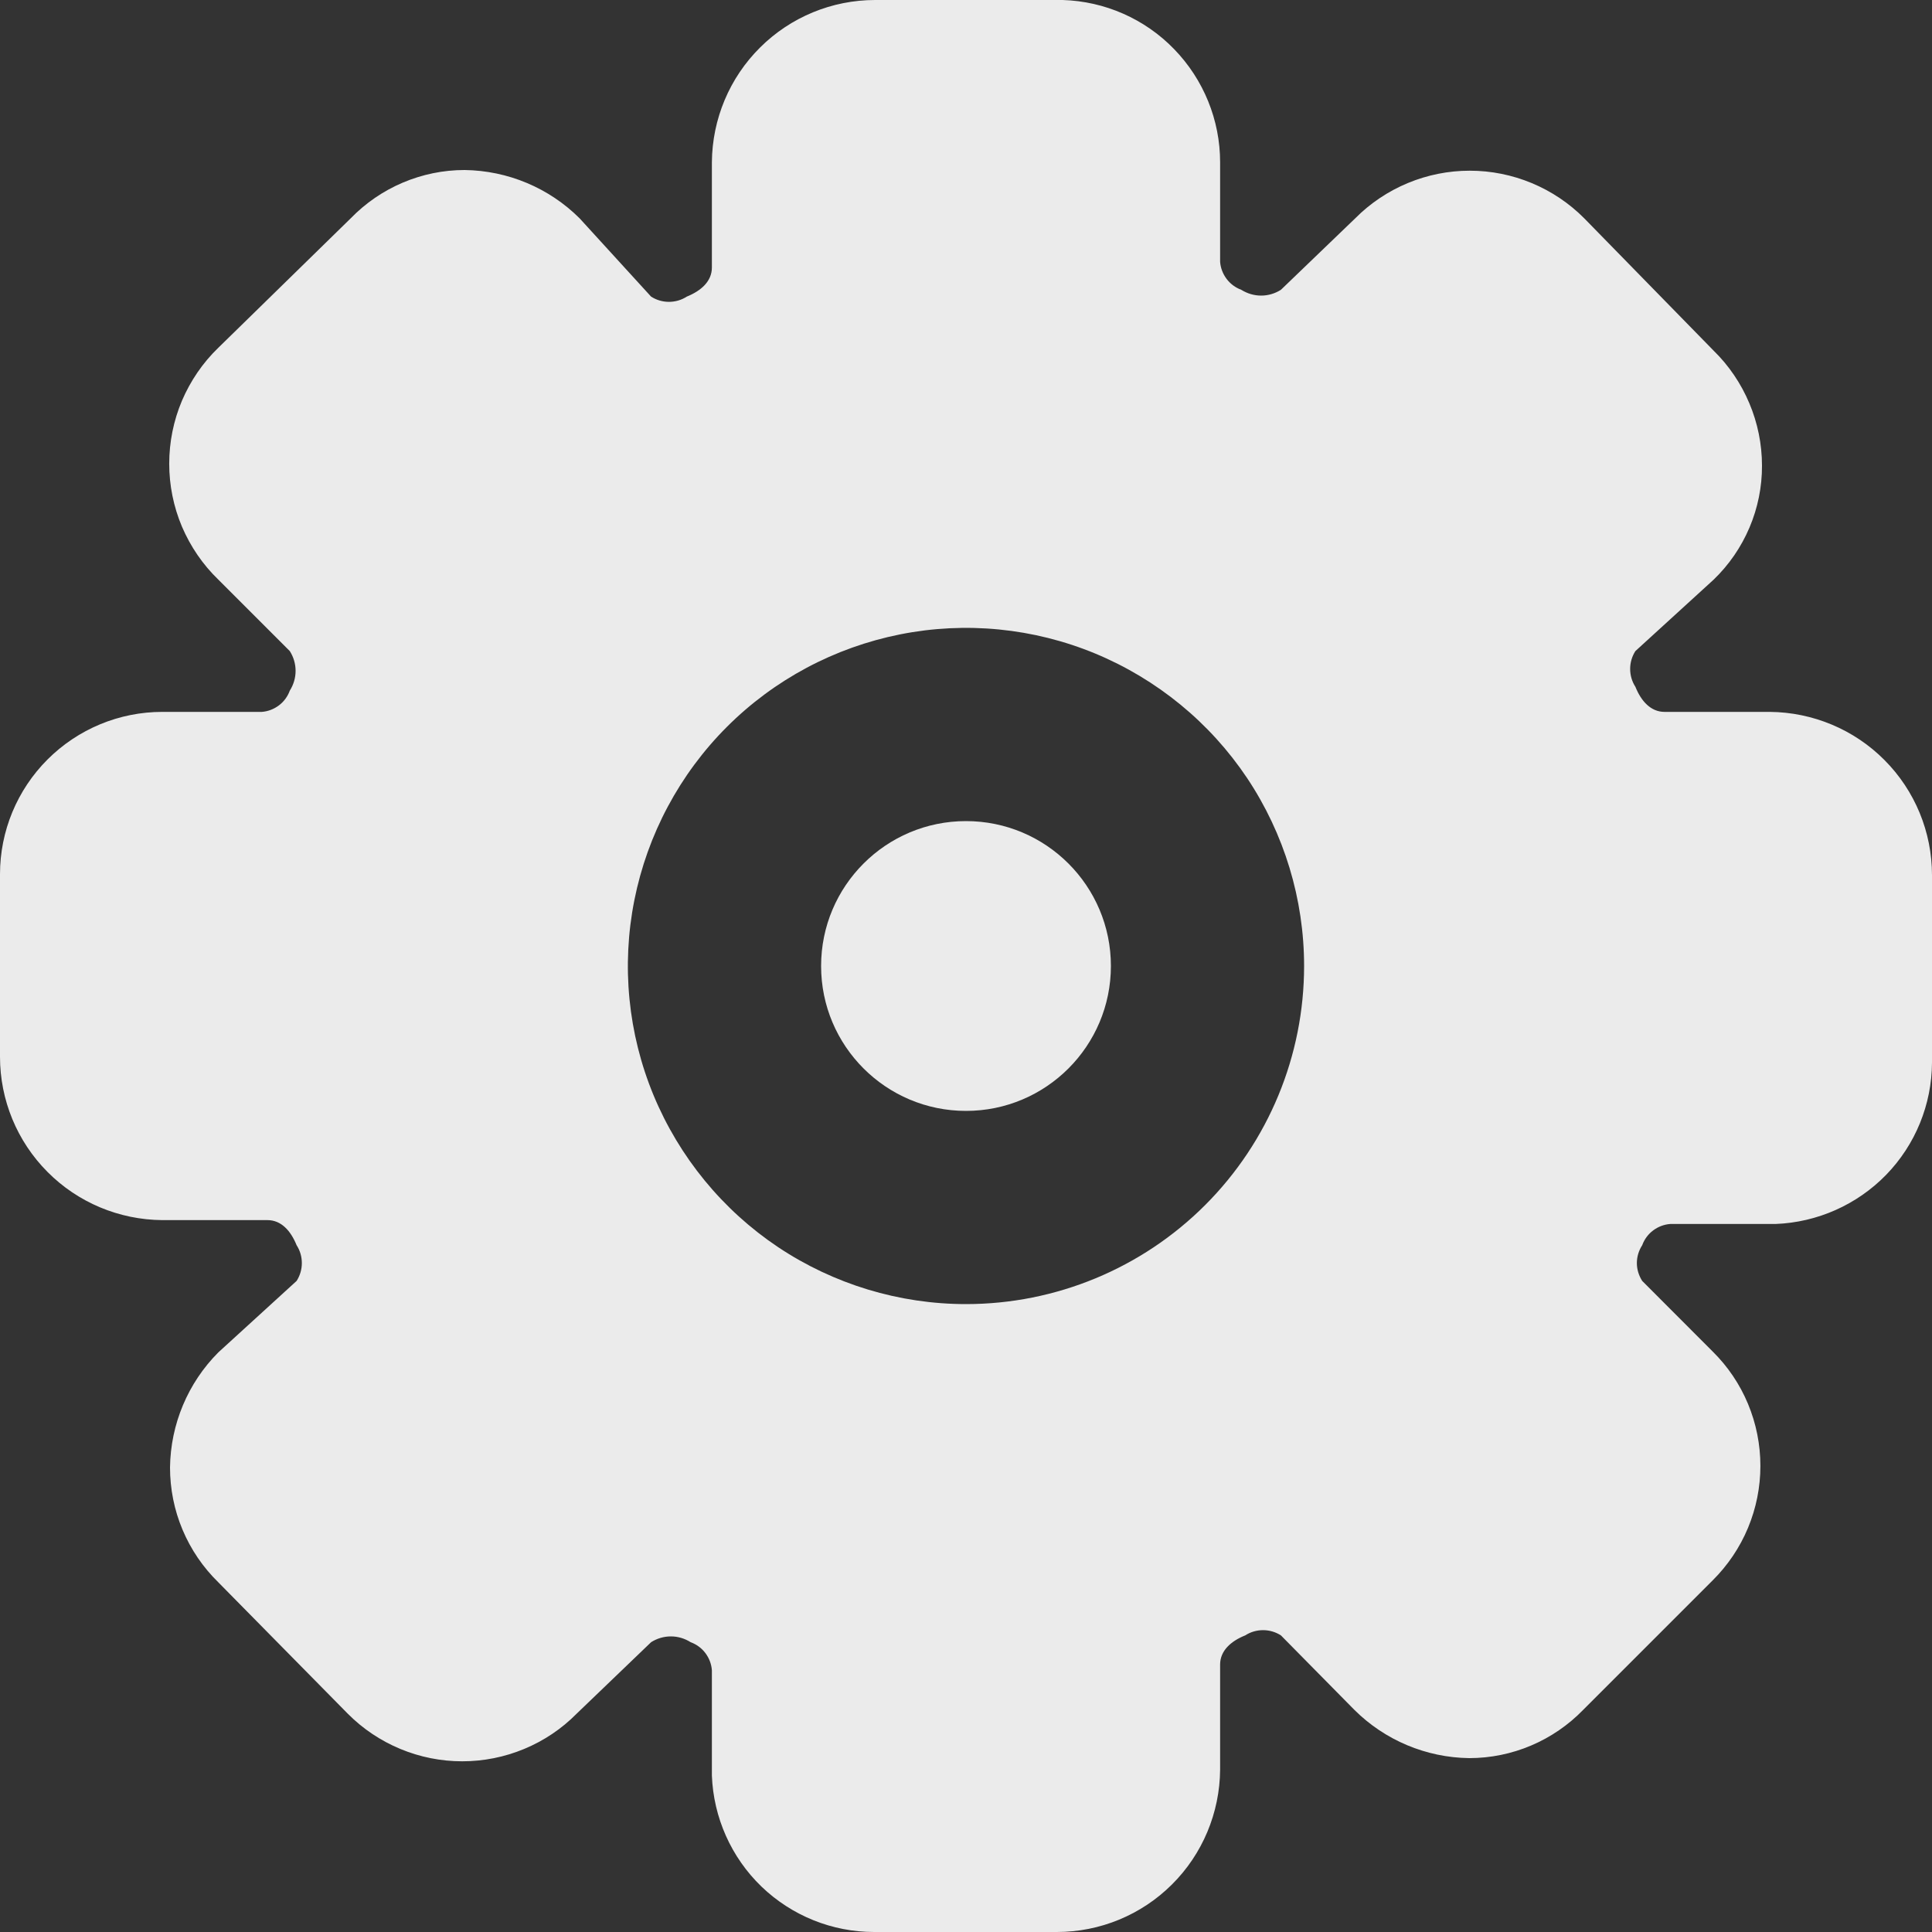 <svg width="17" height="17" viewBox="0 0 17 17" fill="none" xmlns="http://www.w3.org/2000/svg">
<rect x="0" y="0" width="17" height="17" fill="#333333" stroke="none"/>
<path d="M8.5 9.775C9.204 9.775 9.775 9.204 9.775 8.5C9.775 7.796 9.204 7.225 8.5 7.225C7.796 7.225 7.225 7.796 7.225 8.5C7.225 9.204 7.796 9.775 8.5 9.775Z" fill="white" fill-opacity="0.9"/>
<path d="M15.572 6.264H14.646C14.527 6.264 14.441 6.171 14.39 6.043C14.36 5.997 14.344 5.942 14.344 5.886C14.344 5.83 14.36 5.776 14.39 5.729L15.079 5.1C15.214 4.97 15.321 4.814 15.394 4.642C15.467 4.47 15.505 4.284 15.504 4.097C15.504 3.909 15.466 3.722 15.393 3.549C15.32 3.375 15.213 3.217 15.079 3.086L13.94 1.921C13.808 1.788 13.651 1.683 13.478 1.611C13.305 1.539 13.12 1.502 12.933 1.502C12.745 1.502 12.56 1.539 12.387 1.611C12.214 1.683 12.057 1.788 11.925 1.921L11.271 2.55C11.219 2.583 11.159 2.601 11.097 2.601C11.035 2.601 10.975 2.583 10.922 2.55C10.871 2.531 10.826 2.498 10.793 2.454C10.76 2.41 10.74 2.358 10.736 2.304V1.428C10.736 1.057 10.591 0.7 10.332 0.433C10.074 0.166 9.721 0.011 9.35 2.20443e-10H7.701C7.321 -6.64378e-06 6.957 0.15 6.688 0.418C6.419 0.685 6.267 1.048 6.264 1.428V2.354C6.264 2.474 6.171 2.558 6.043 2.61C5.997 2.64 5.942 2.656 5.886 2.656C5.83 2.656 5.776 2.64 5.729 2.61L5.1 1.921C4.831 1.653 4.468 1.501 4.088 1.496C3.901 1.496 3.716 1.534 3.544 1.607C3.372 1.68 3.216 1.787 3.086 1.921L1.921 3.06C1.784 3.192 1.676 3.351 1.601 3.526C1.527 3.701 1.489 3.89 1.489 4.08C1.489 4.27 1.527 4.459 1.601 4.634C1.676 4.809 1.784 4.968 1.921 5.1L2.55 5.729C2.583 5.781 2.601 5.841 2.601 5.903C2.601 5.965 2.583 6.025 2.55 6.077C2.531 6.129 2.498 6.174 2.454 6.207C2.41 6.24 2.358 6.26 2.304 6.264H1.428C1.049 6.264 0.686 6.415 0.418 6.683C0.15 6.951 2.20444e-10 7.314 2.20443e-10 7.692V9.299C-6.64378e-06 9.679 0.15 10.043 0.418 10.312C0.685 10.581 1.048 10.733 1.428 10.736H2.354C2.474 10.736 2.558 10.829 2.61 10.957C2.64 11.003 2.656 11.058 2.656 11.114C2.656 11.17 2.64 11.224 2.61 11.271L1.921 11.9C1.653 12.169 1.501 12.532 1.496 12.912C1.496 13.1 1.533 13.287 1.606 13.46C1.679 13.634 1.786 13.791 1.921 13.923L3.06 15.079C3.192 15.212 3.349 15.317 3.522 15.389C3.695 15.461 3.88 15.498 4.067 15.498C4.255 15.498 4.44 15.461 4.613 15.389C4.786 15.317 4.943 15.212 5.074 15.079L5.729 14.45C5.781 14.417 5.841 14.399 5.903 14.399C5.965 14.399 6.025 14.417 6.077 14.45C6.129 14.469 6.174 14.502 6.207 14.546C6.24 14.59 6.26 14.642 6.264 14.697V15.623C6.278 15.993 6.434 16.343 6.7 16.6C6.967 16.857 7.322 17 7.692 17H9.299C9.679 17 10.043 16.85 10.312 16.582C10.581 16.315 10.733 15.951 10.736 15.572V14.646C10.736 14.527 10.829 14.441 10.957 14.39C11.003 14.36 11.058 14.344 11.114 14.344C11.17 14.344 11.224 14.36 11.271 14.39L11.917 15.045C12.186 15.313 12.549 15.465 12.928 15.47C13.116 15.47 13.301 15.432 13.473 15.359C13.645 15.286 13.801 15.179 13.931 15.045L15.07 13.906C15.203 13.774 15.309 13.617 15.381 13.444C15.453 13.271 15.49 13.086 15.49 12.899C15.49 12.711 15.453 12.526 15.381 12.353C15.309 12.18 15.203 12.023 15.07 11.892L14.45 11.271C14.42 11.224 14.403 11.17 14.403 11.114C14.403 11.058 14.42 11.003 14.45 10.957C14.469 10.905 14.502 10.86 14.546 10.827C14.59 10.794 14.642 10.774 14.697 10.77H15.623C15.991 10.756 16.34 10.601 16.597 10.337C16.854 10.072 16.998 9.719 17 9.35V7.701C17 7.321 16.85 6.957 16.582 6.688C16.315 6.419 15.951 6.267 15.572 6.264ZM8.5 11.475C7.912 11.475 7.336 11.3 6.847 10.974C6.358 10.647 5.977 10.182 5.751 9.638C5.526 9.095 5.467 8.497 5.582 7.92C5.697 7.343 5.98 6.812 6.396 6.396C6.812 5.98 7.343 5.697 7.92 5.582C8.497 5.467 9.095 5.526 9.638 5.751C10.182 5.977 10.647 6.358 10.974 6.847C11.3 7.336 11.475 7.912 11.475 8.5C11.475 9.289 11.162 10.046 10.604 10.604C10.046 11.162 9.289 11.475 8.5 11.475Z" fill="white" fill-opacity="0.9"/>
</svg>
